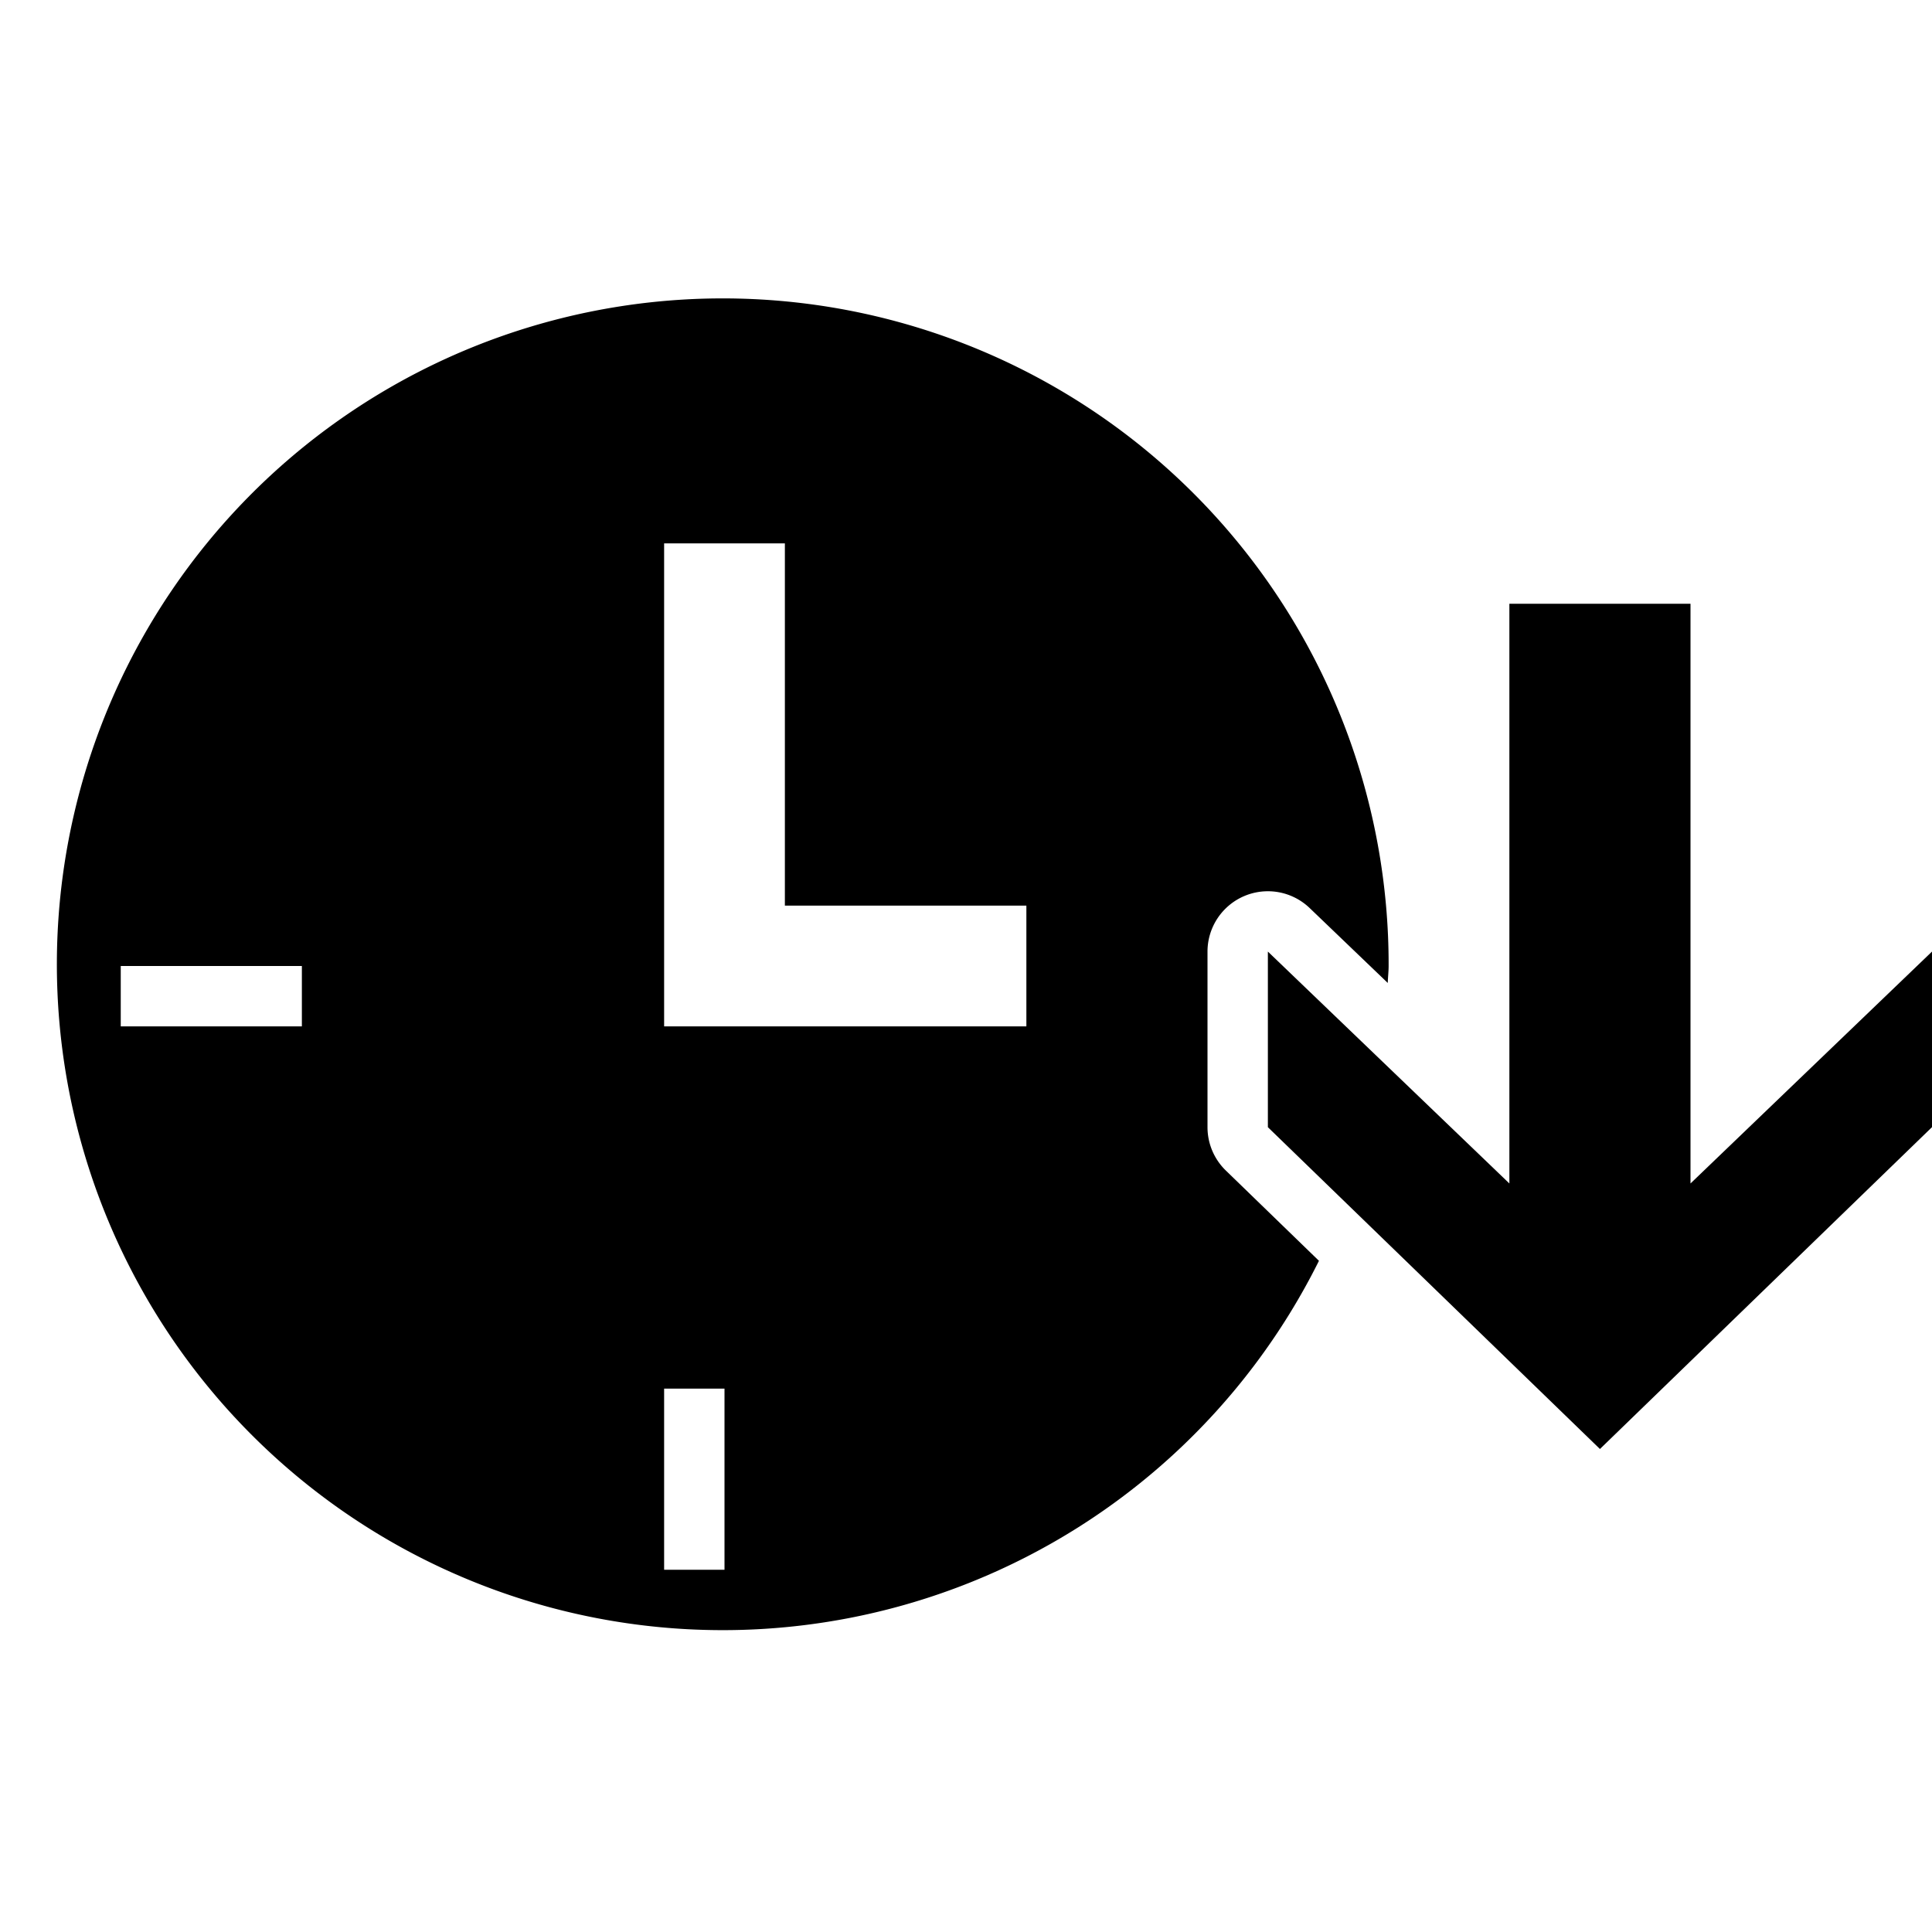<svg id="icons" xmlns="http://www.w3.org/2000/svg" viewBox="0 0 32 32"><path d="M20.304 19.388A1 1 0 0 1 20 18.67v-2.91a1 1 0 0 1 1.692-.72l1.294 1.241c.002-.094.014-.186.014-.281a11.029 11.029 0 1 0-1.154 4.883zM5 17H2v-1h3zm7 8v1h-1v-3h1zm5-8h-6V9h2v6h4z"/><path d="M28 19.602V10h-3v9.602l-4-3.841v2.909L26.5 24l5.5-5.331v-2.908l-4 3.841z"/></svg>